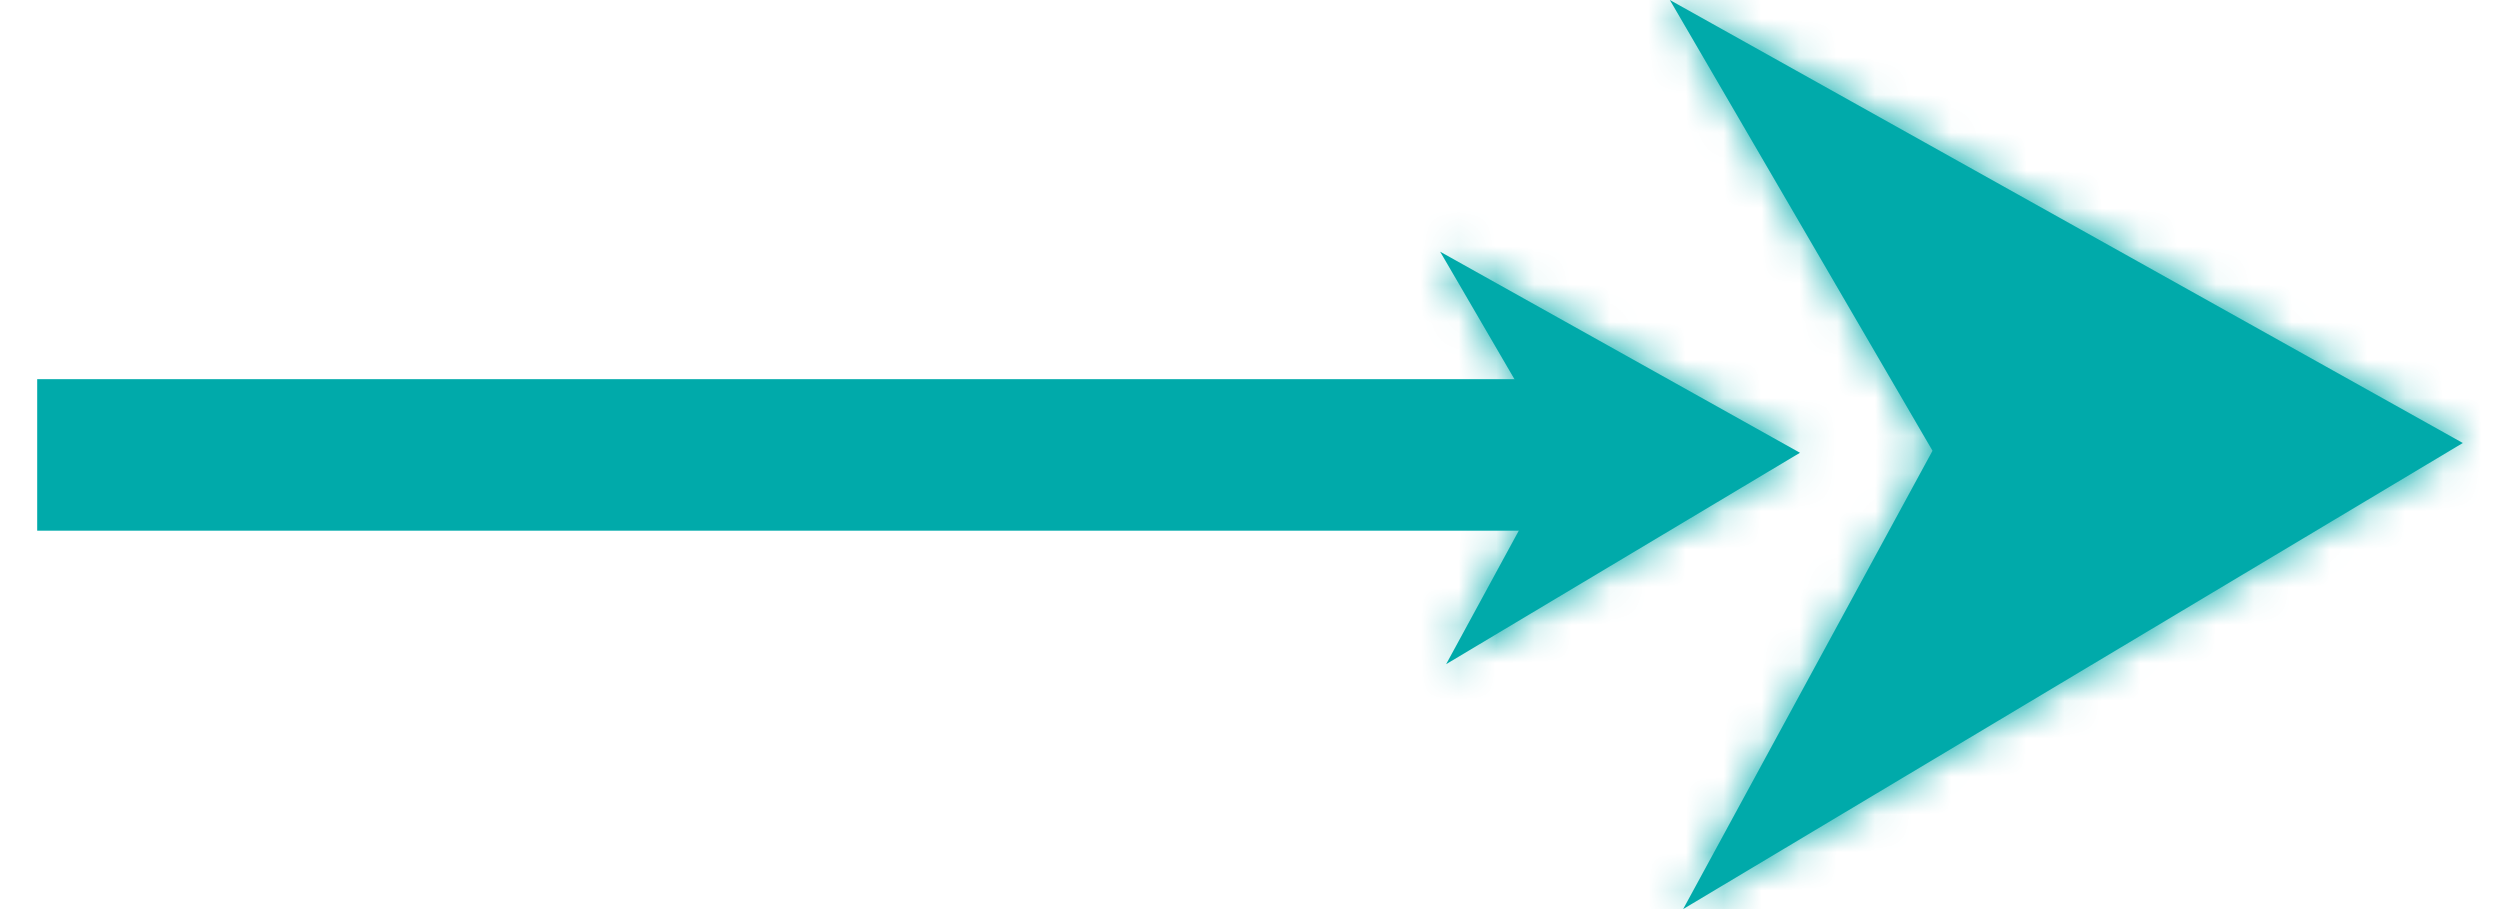 <svg width="66" height="24" viewBox="0 0 66 24" fill="none" xmlns="http://www.w3.org/2000/svg">
<mask id="path-1-inside-1_336_611" fill="white">
<path d="M44.435 24L51.018 11.9L44.084 0L65.018 11.695L44.435 24Z"/>
</mask>
<path d="M44.435 24L51.018 11.9L44.084 0L65.018 11.695L44.435 24Z" fill="#00AAAA"/>
<path d="M44.435 24L35.651 19.221L18.169 51.354L49.567 32.583L44.435 24ZM51.018 11.9L59.803 16.68L62.494 11.732L59.659 6.866L51.018 11.9ZM44.084 0L48.961 -8.73L17.027 -26.571L35.444 5.035L44.084 0ZM65.018 11.695L70.149 20.278L84.997 11.402L69.895 2.965L65.018 11.695ZM53.219 28.779L59.803 16.68L42.234 7.121L35.651 19.221L53.219 28.779ZM59.659 6.866L52.724 -5.035L35.444 5.035L42.378 16.935L59.659 6.866ZM39.207 8.73L60.141 20.425L69.895 2.965L48.961 -8.73L39.207 8.73ZM59.887 3.112L39.304 15.417L49.567 32.583L70.149 20.278L59.887 3.112Z" fill="#00AAAA" mask="url(#path-1-inside-1_336_611)"/>
<mask id="path-3-inside-2_336_611" fill="white">
<path d="M38.178 17.534L41.166 12.043L38.02 6.645L47.519 11.953L38.178 17.534Z"/>
</mask>
<path d="M38.178 17.534L41.166 12.043L38.02 6.645L47.519 11.953L38.178 17.534Z" fill="#00AAAA"/>
<path d="M38.178 17.534L29.394 12.755L11.914 44.877L43.307 26.119L38.178 17.534ZM41.166 12.043L49.95 16.823L52.643 11.874L49.806 7.007L41.166 12.043ZM38.02 6.645L42.897 -2.085L10.949 -19.936L29.38 11.681L38.02 6.645ZM47.519 11.953L52.649 20.537L67.501 11.662L52.397 3.223L47.519 11.953ZM46.962 22.314L49.95 16.823L32.383 7.263L29.394 12.755L46.962 22.314ZM49.806 7.007L46.659 1.608L29.38 11.681L32.527 17.079L49.806 7.007ZM33.142 15.374L42.642 20.682L52.397 3.223L42.897 -2.085L33.142 15.374ZM42.39 3.368L33.049 8.95L43.307 26.119L52.649 20.537L42.39 3.368Z" fill="#00AAAA" mask="url(#path-3-inside-2_336_611)"/>
<path d="M0.982 12.01L41.701 12.01" stroke="#00AAAA" stroke-width="4" stroke-miterlimit="10"/>
</svg>
